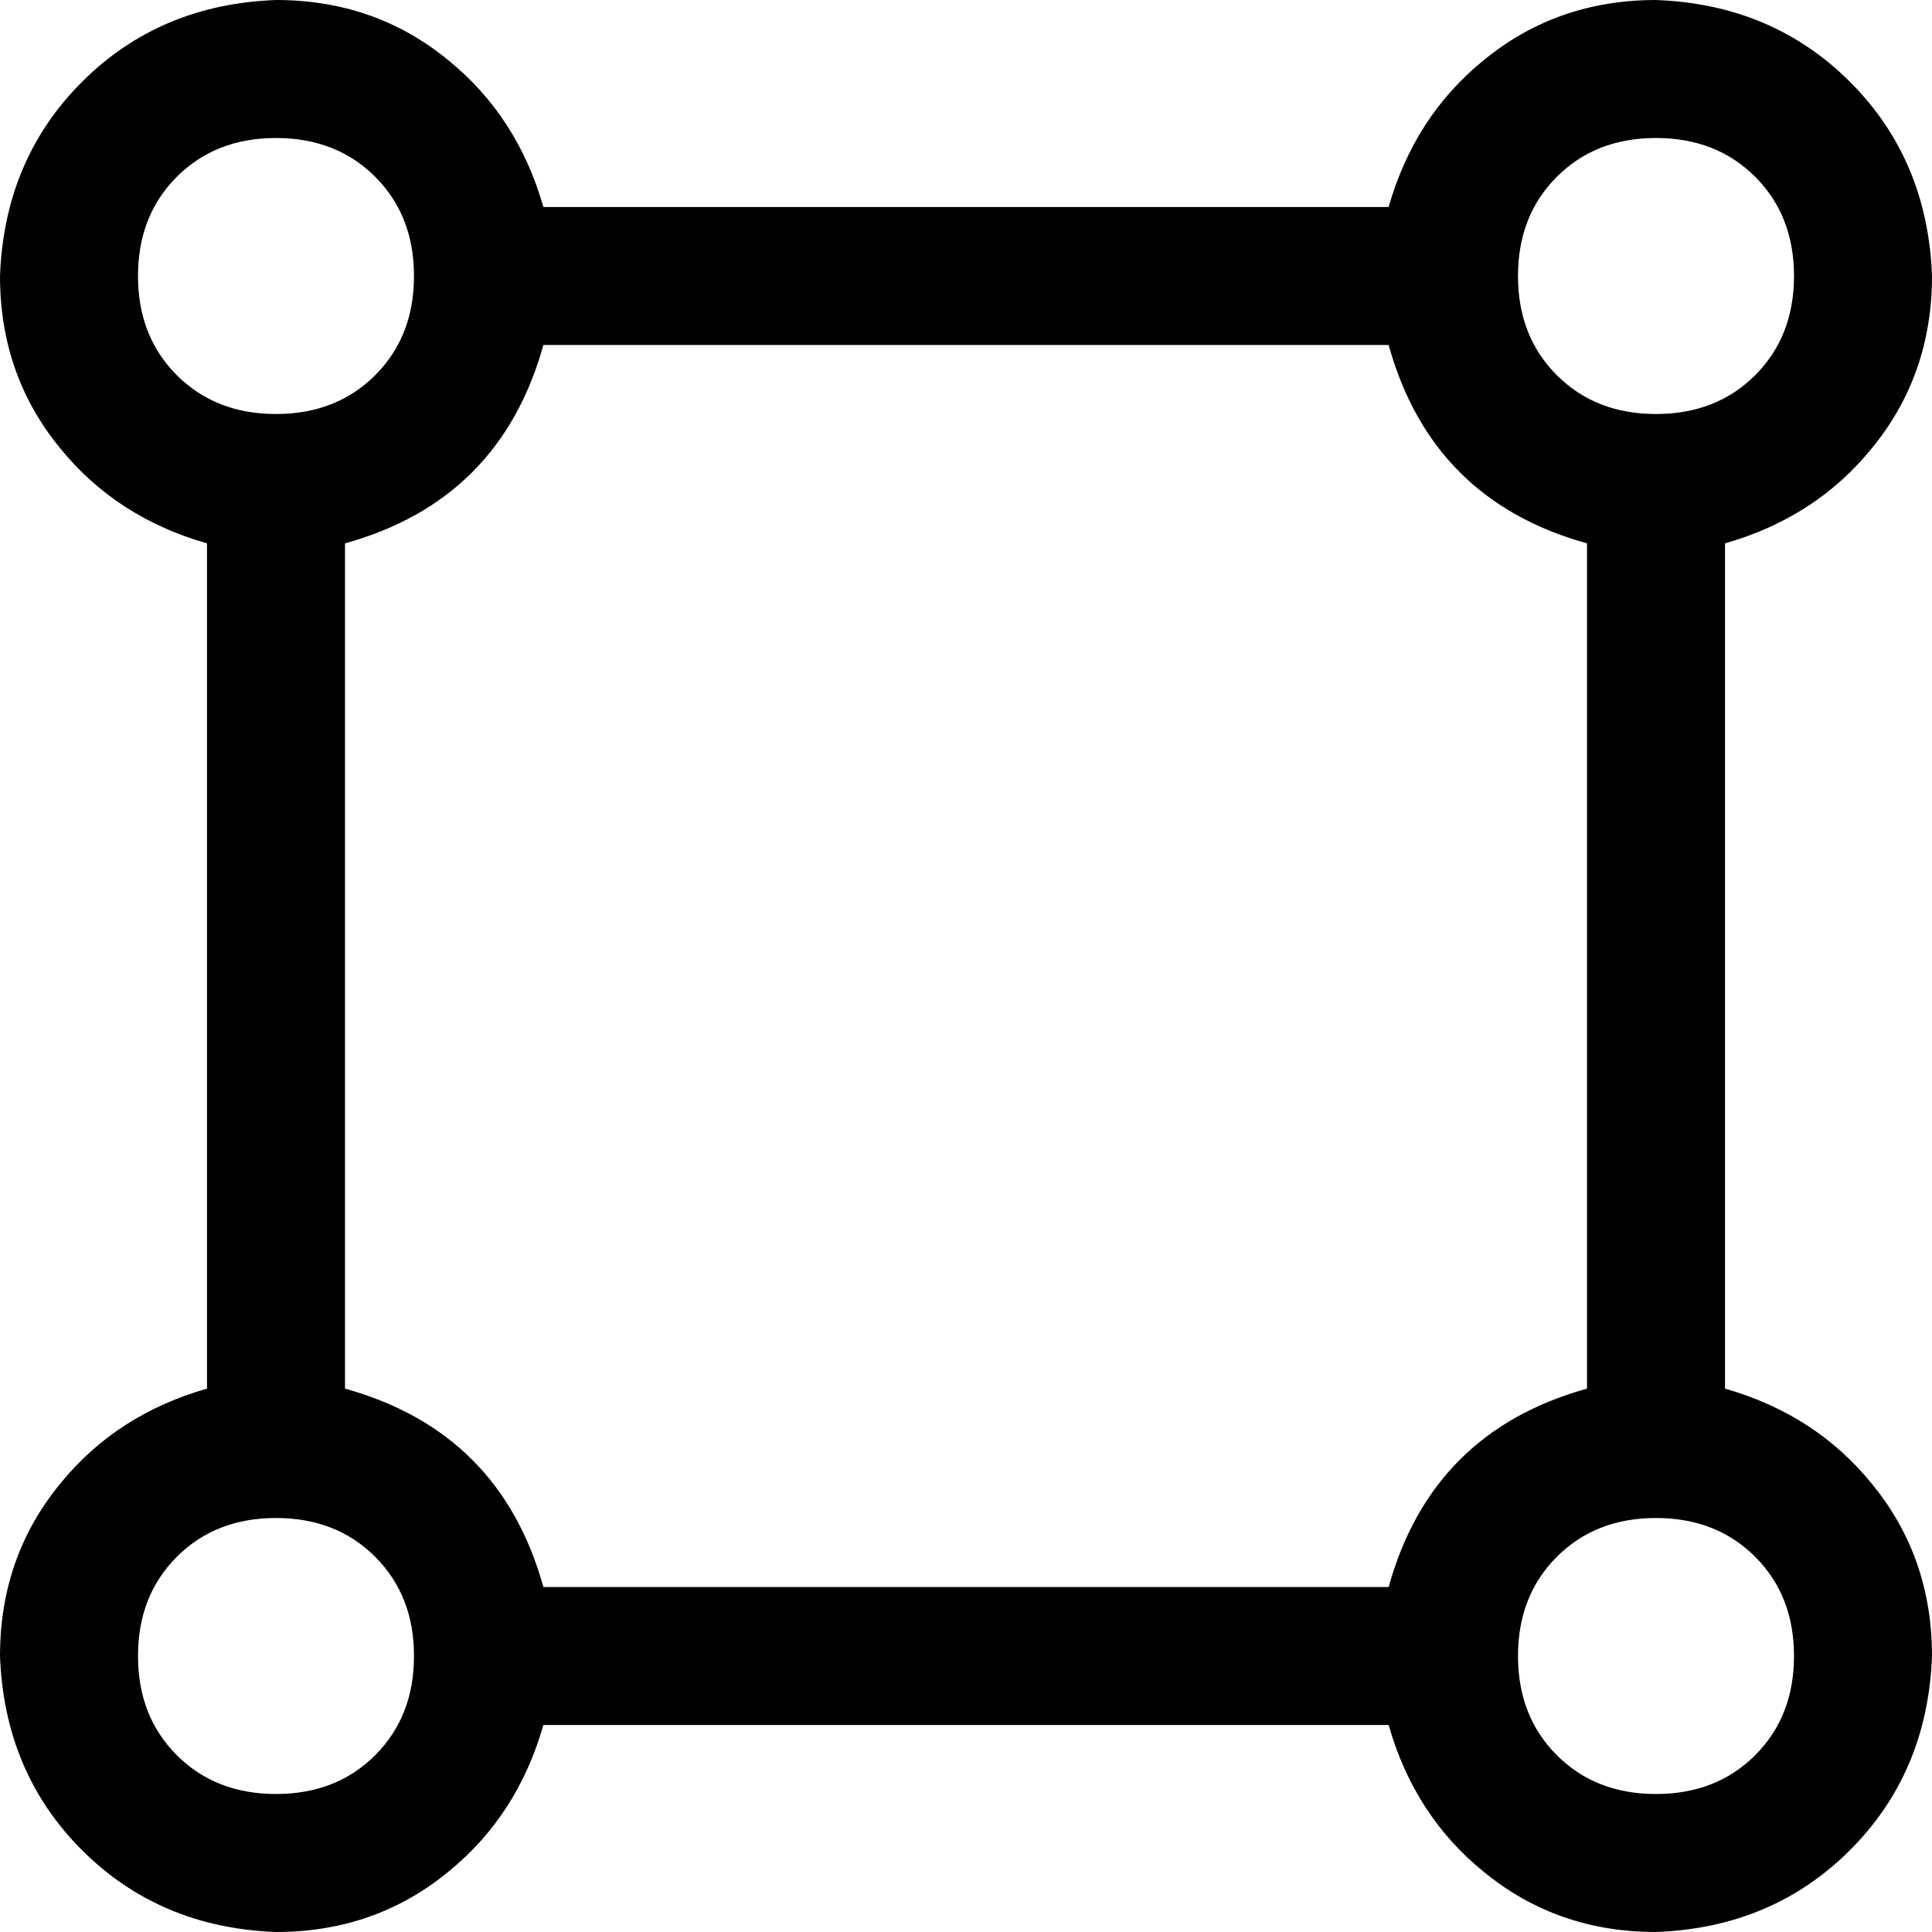 <svg xmlns="http://www.w3.org/2000/svg" viewBox="0 0 448 448">
    <path d="M 64 96 Q 78 96 87 87 L 87 87 Q 96 78 96 64 Q 96 50 87 41 Q 78 32 64 32 Q 50 32 41 41 Q 32 50 32 64 Q 32 78 41 87 Q 50 96 64 96 L 64 96 Z M 64 0 Q 87 0 104 14 L 104 14 Q 120 27 126 48 L 322 48 Q 328 27 344 14 Q 361 0 384 0 Q 411 1 429 19 Q 447 37 448 64 Q 448 87 434 104 Q 421 120 400 126 L 400 322 Q 421 328 434 344 Q 448 361 448 384 Q 447 411 429 429 Q 411 447 384 448 Q 361 448 344 434 Q 328 421 322 400 L 126 400 Q 120 421 104 434 Q 87 448 64 448 Q 37 447 19 429 Q 1 411 0 384 Q 0 361 14 344 Q 27 328 48 322 L 48 126 Q 27 120 14 104 Q 0 87 0 64 Q 1 37 19 19 Q 37 1 64 0 L 64 0 Z M 126 368 L 322 368 Q 332 332 368 322 L 368 126 Q 332 116 322 80 L 126 80 Q 116 116 80 126 L 80 322 Q 116 332 126 368 L 126 368 Z M 96 384 Q 96 370 87 361 L 87 361 Q 78 352 64 352 Q 50 352 41 361 Q 32 370 32 384 Q 32 398 41 407 Q 50 416 64 416 Q 78 416 87 407 Q 96 398 96 384 L 96 384 Z M 352 384 Q 352 398 361 407 L 361 407 Q 370 416 384 416 Q 398 416 407 407 Q 416 398 416 384 Q 416 370 407 361 Q 398 352 384 352 Q 370 352 361 361 Q 352 370 352 384 L 352 384 Z M 384 96 Q 398 96 407 87 L 407 87 Q 416 78 416 64 Q 416 50 407 41 Q 398 32 384 32 Q 370 32 361 41 Q 352 50 352 64 Q 352 78 361 87 Q 370 96 384 96 L 384 96 Z"/>
</svg>
